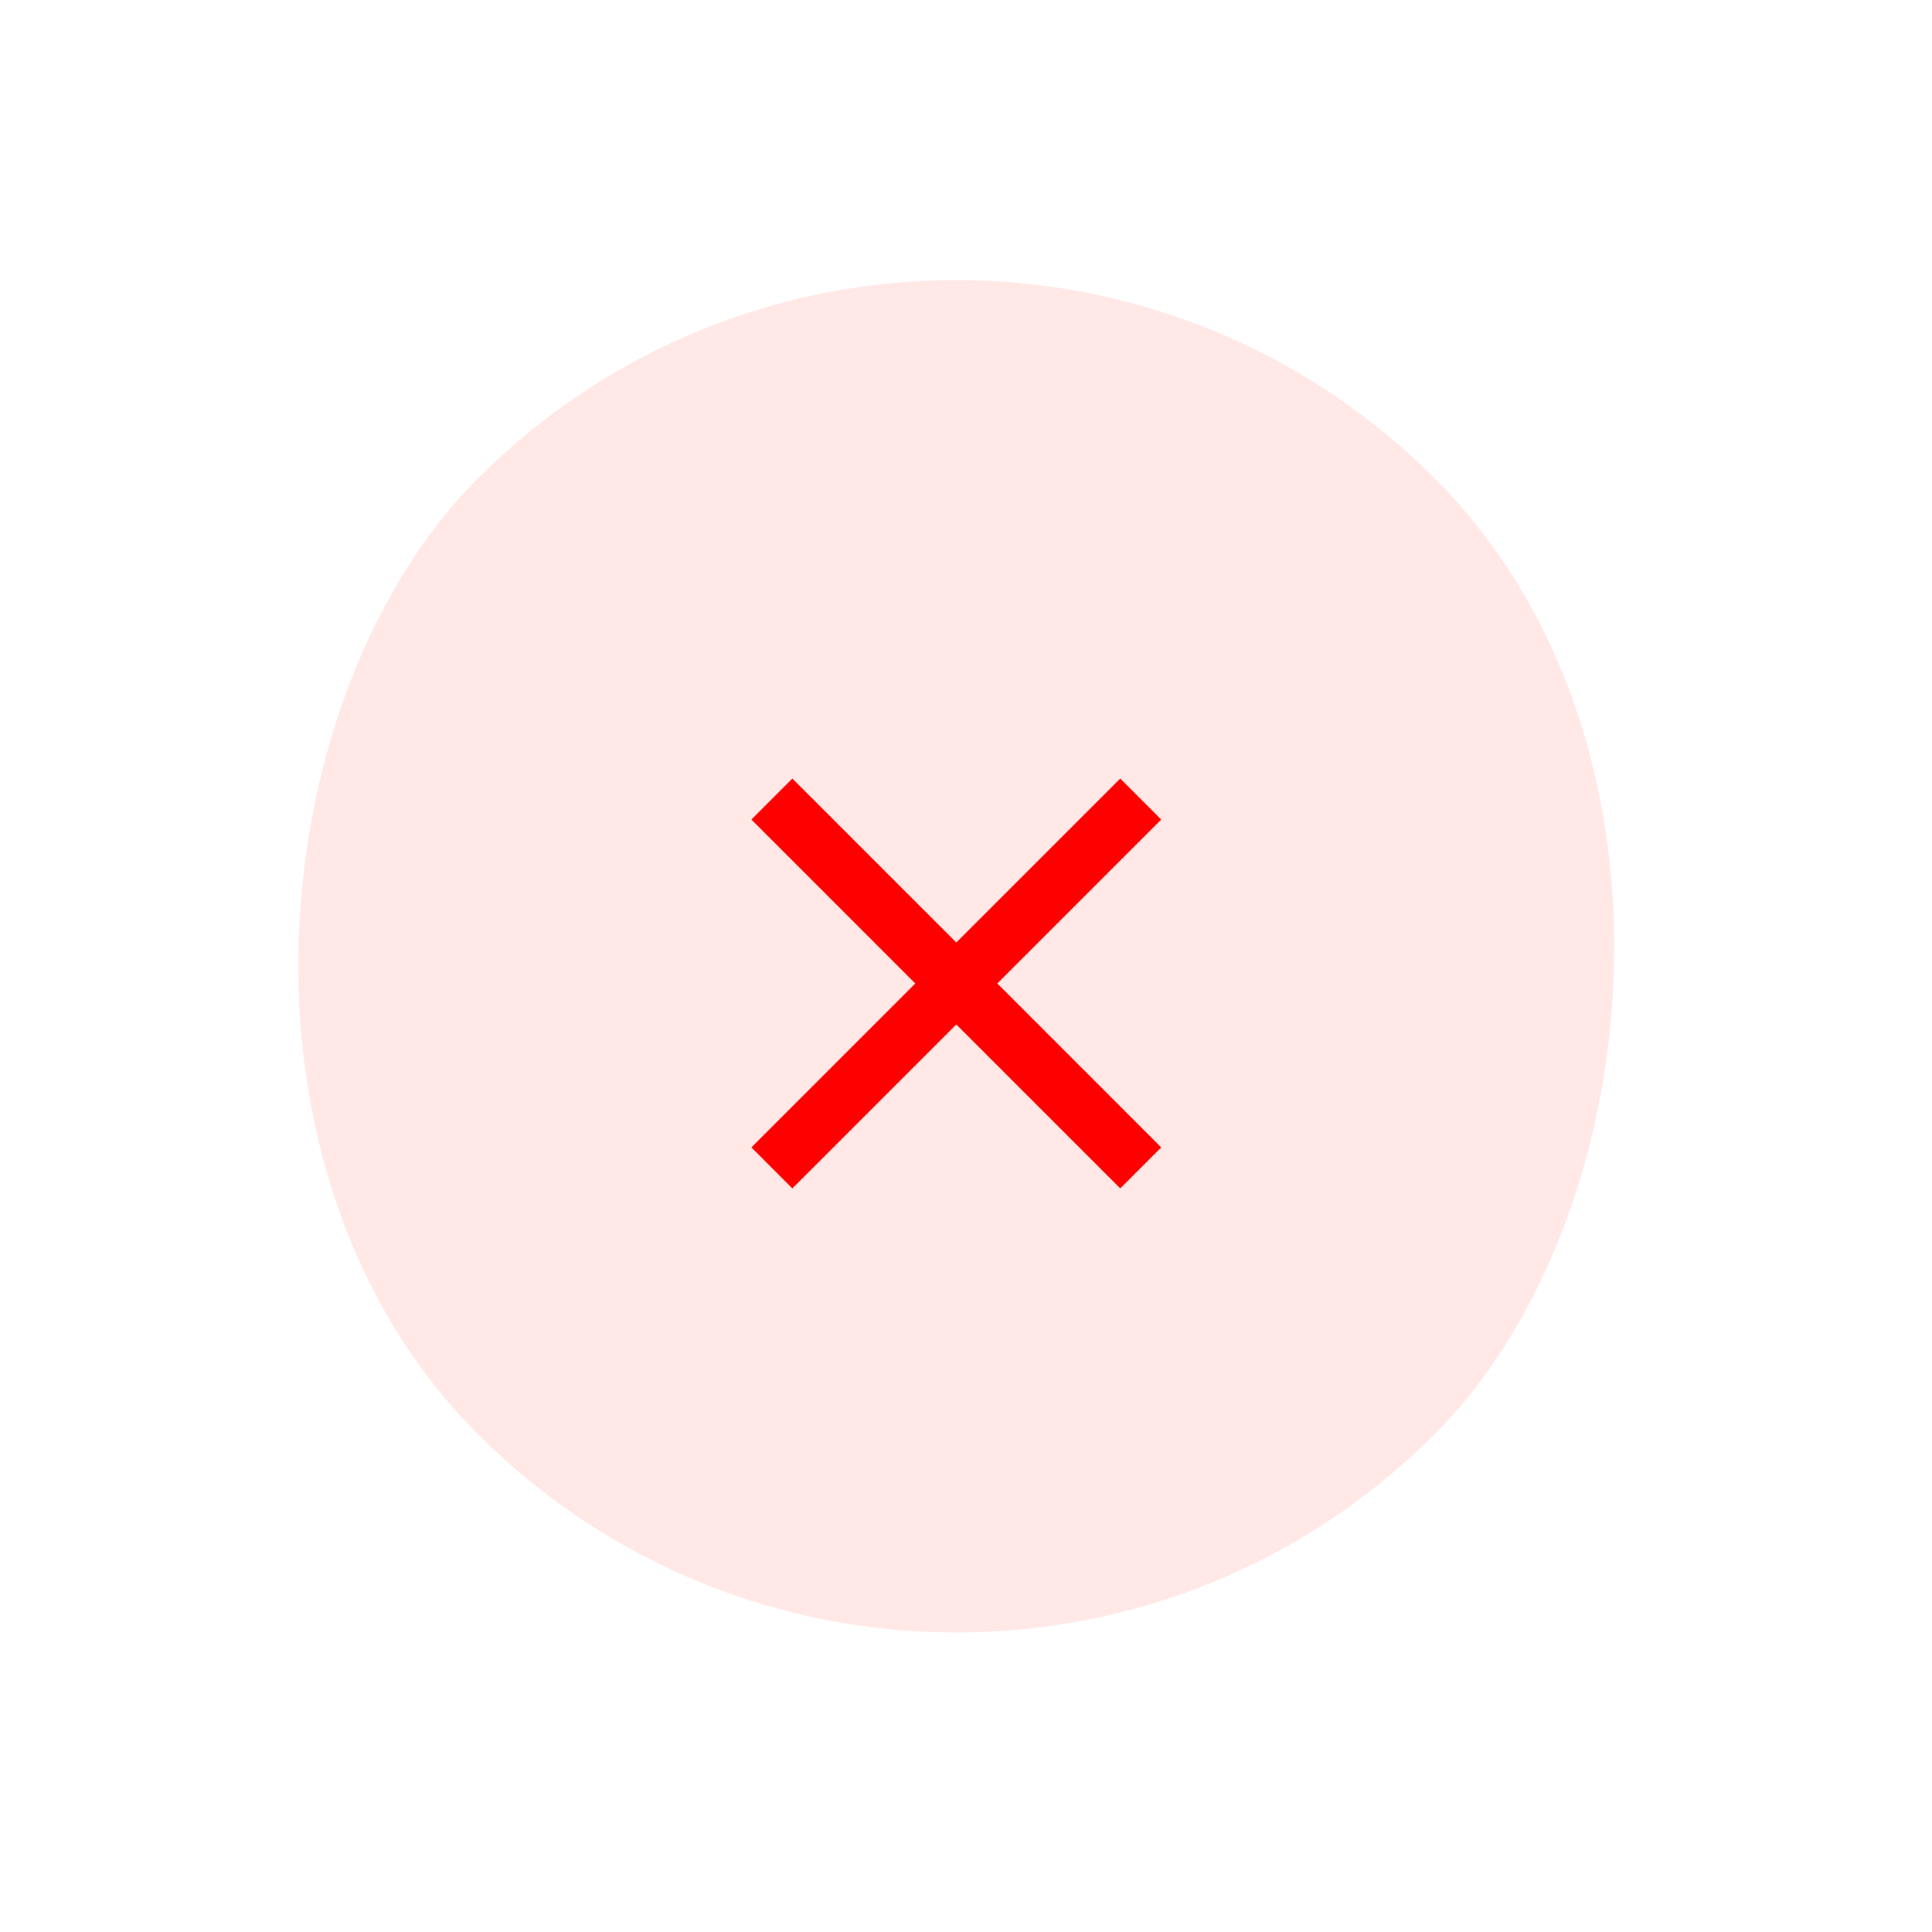 <svg width="50" height="50" viewBox="0 0 50 50" fill="none" xmlns="http://www.w3.org/2000/svg">
<rect x="24.749" width="35" height="35" rx="17.5" transform="rotate(45 24.749 0)" fill="#FF3B30" fill-opacity="0.12"/>
<mask id="mask0_4640_49137" style="mask-type:alpha" maskUnits="userSpaceOnUse" x="7" y="8" width="35" height="35">
<rect x="24.749" y="8.484" width="24" height="24" transform="rotate(45 24.749 8.484)" fill="#D9D9D9"/>
</mask>
<g mask="url(#mask0_4640_49137)">
<path d="M19.446 29.695L23.688 25.452L19.446 21.21L20.506 20.149L24.749 24.392L28.992 20.149L30.052 21.21L25.81 25.452L30.052 29.695L28.992 30.756L24.749 26.513L20.506 30.756L19.446 29.695Z" fill="#FF0000"/>
</g>
</svg>
